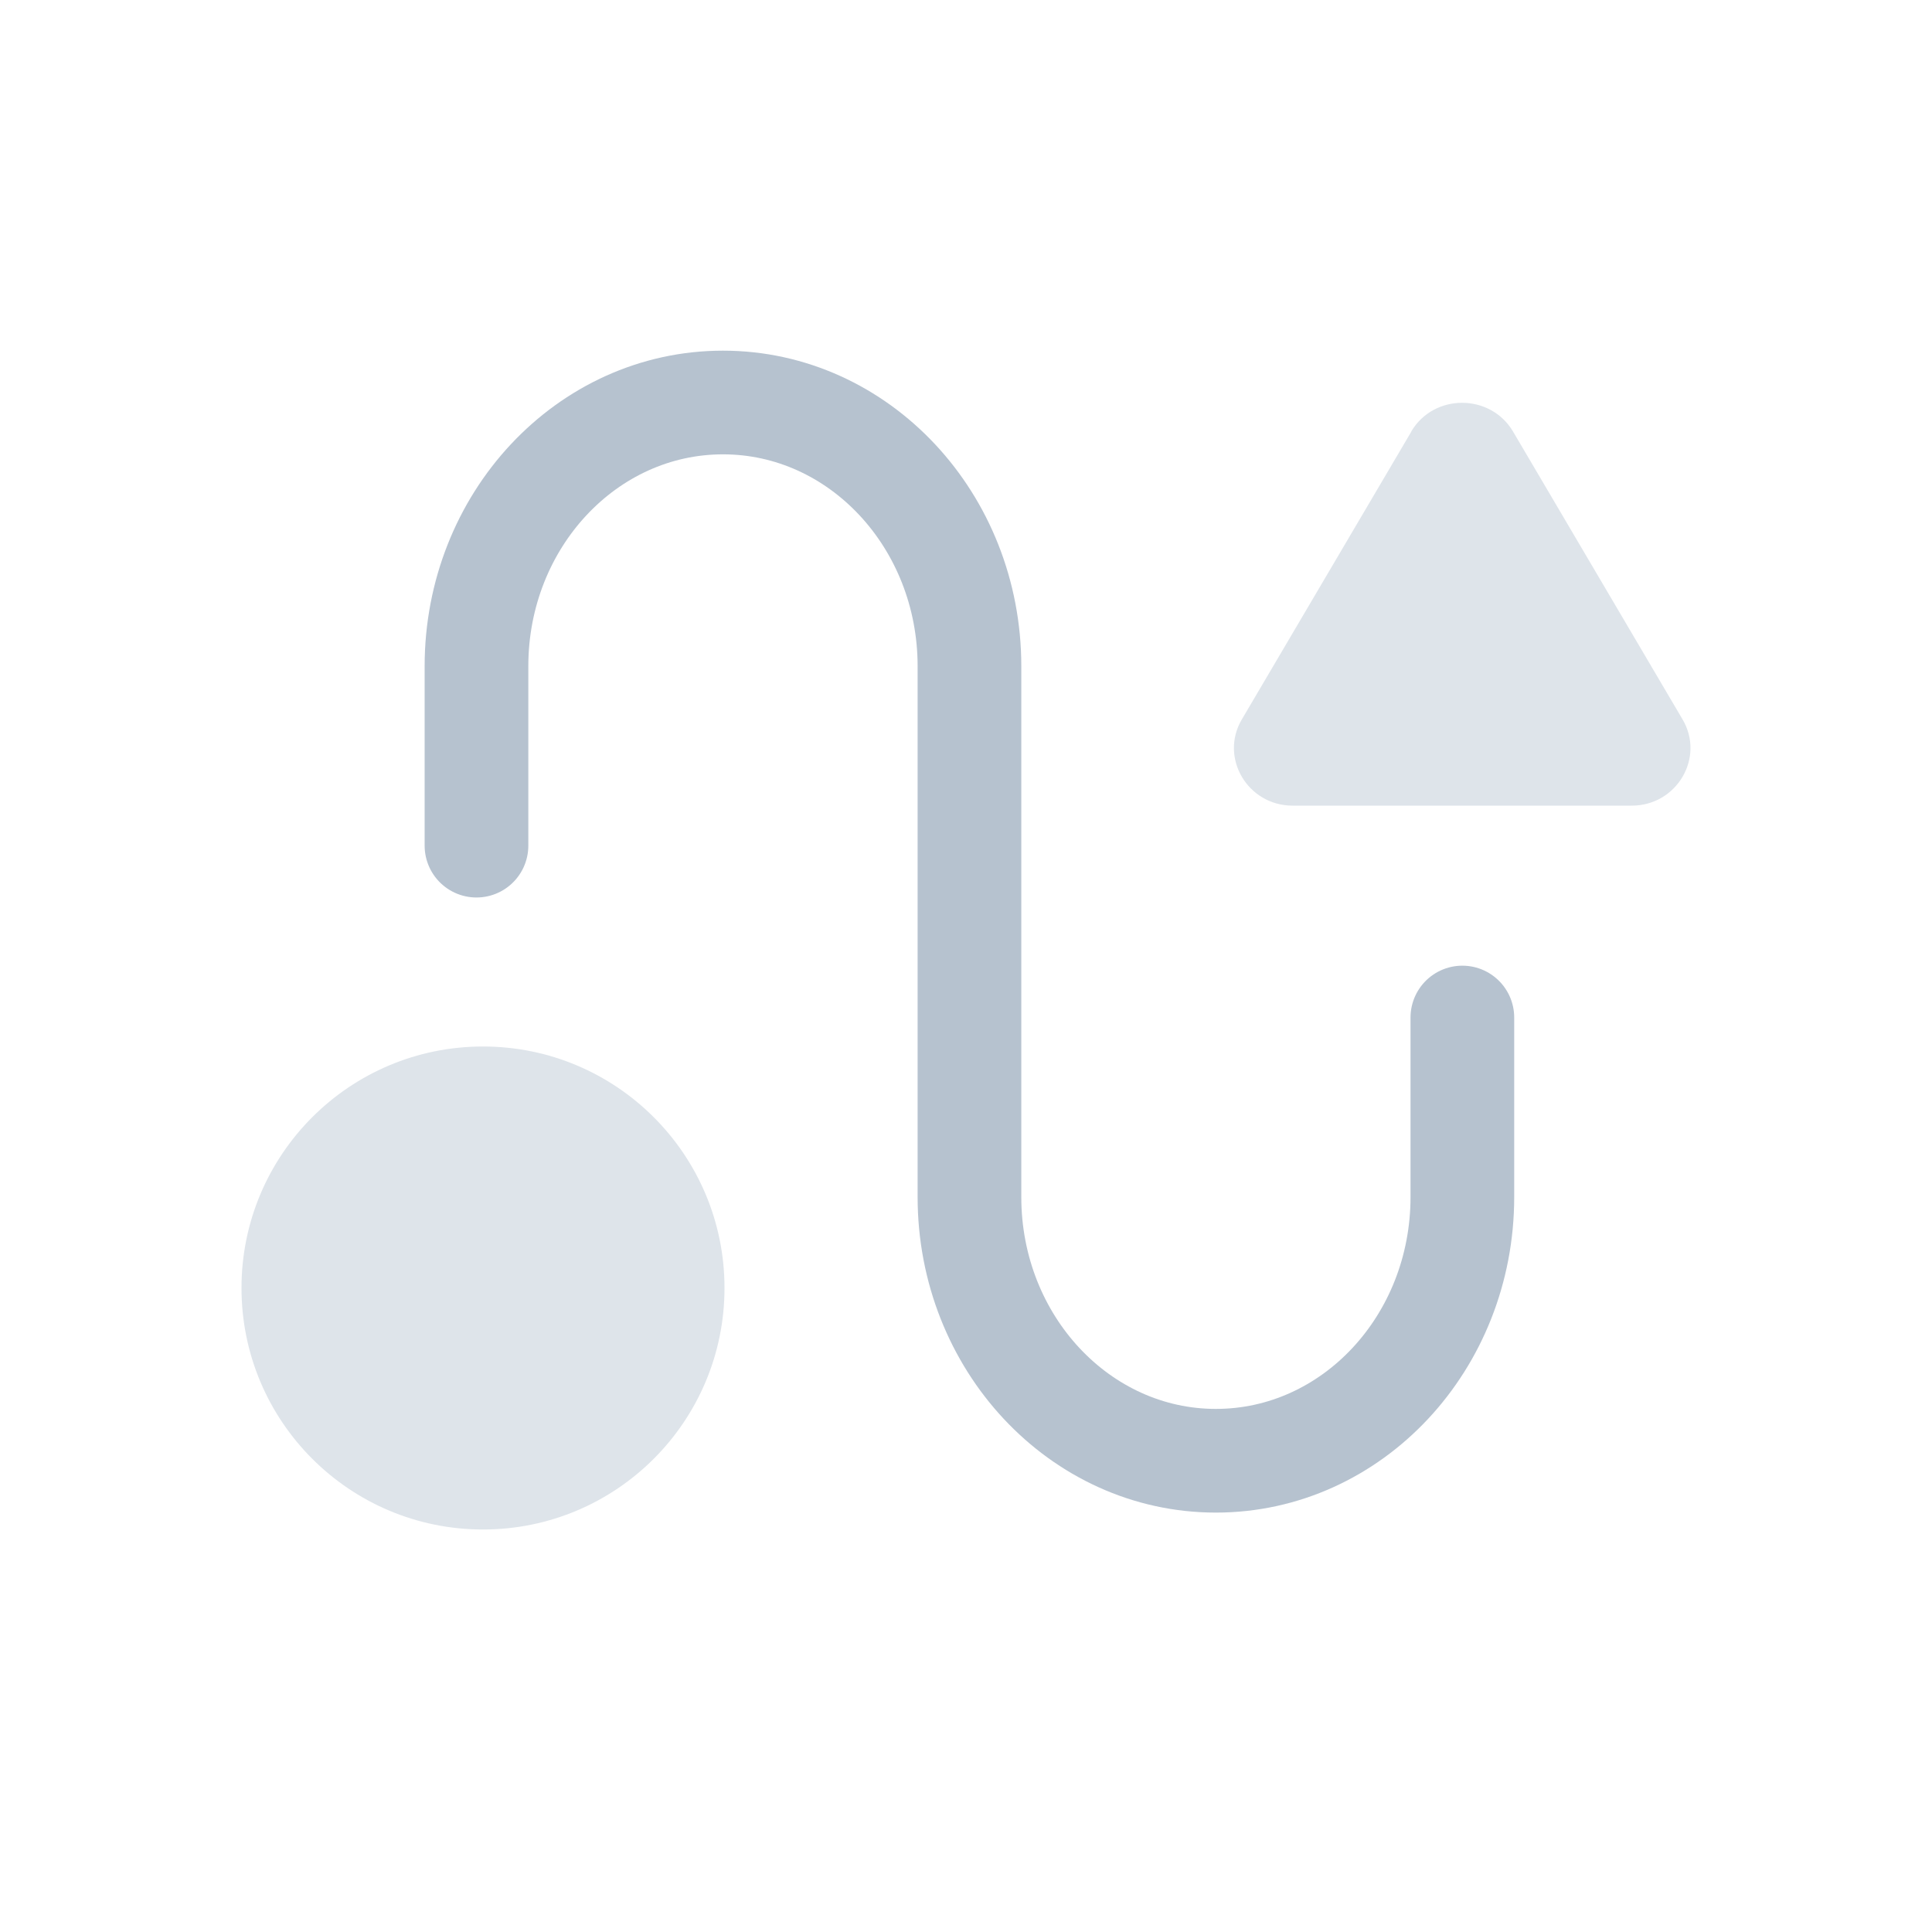 <svg width="24" height="24" viewBox="0 0 24 24" fill="none" xmlns="http://www.w3.org/2000/svg">
<path d="M6 19C7.657 19 9 17.657 9 16C9 14.343 7.657 13 6 13C4.343 13 3 14.343 3 16C3 17.657 4.343 19 6 19Z" fill="#DEE4EA"/>
<path d="M17.533 5.36L15.427 8.936C15.146 9.411 15.498 10.008 16.058 10.008H20.27C20.83 10.008 21.182 9.411 20.901 8.936L18.795 5.36C18.513 4.885 17.812 4.885 17.531 5.36H17.533Z" fill="#DEE4EA"/>
<path d="M5.919 10.505V8.276C5.919 6.467 7.29 5 8.981 5C10.672 5 12.043 6.467 12.043 8.276V14.87C12.043 16.679 13.414 18.146 15.104 18.146C16.796 18.146 18.166 16.679 18.166 14.87V12.64" stroke="#B6C2CF" stroke-width="1.288" stroke-linecap="round" stroke-linejoin="round"/>
</svg>
